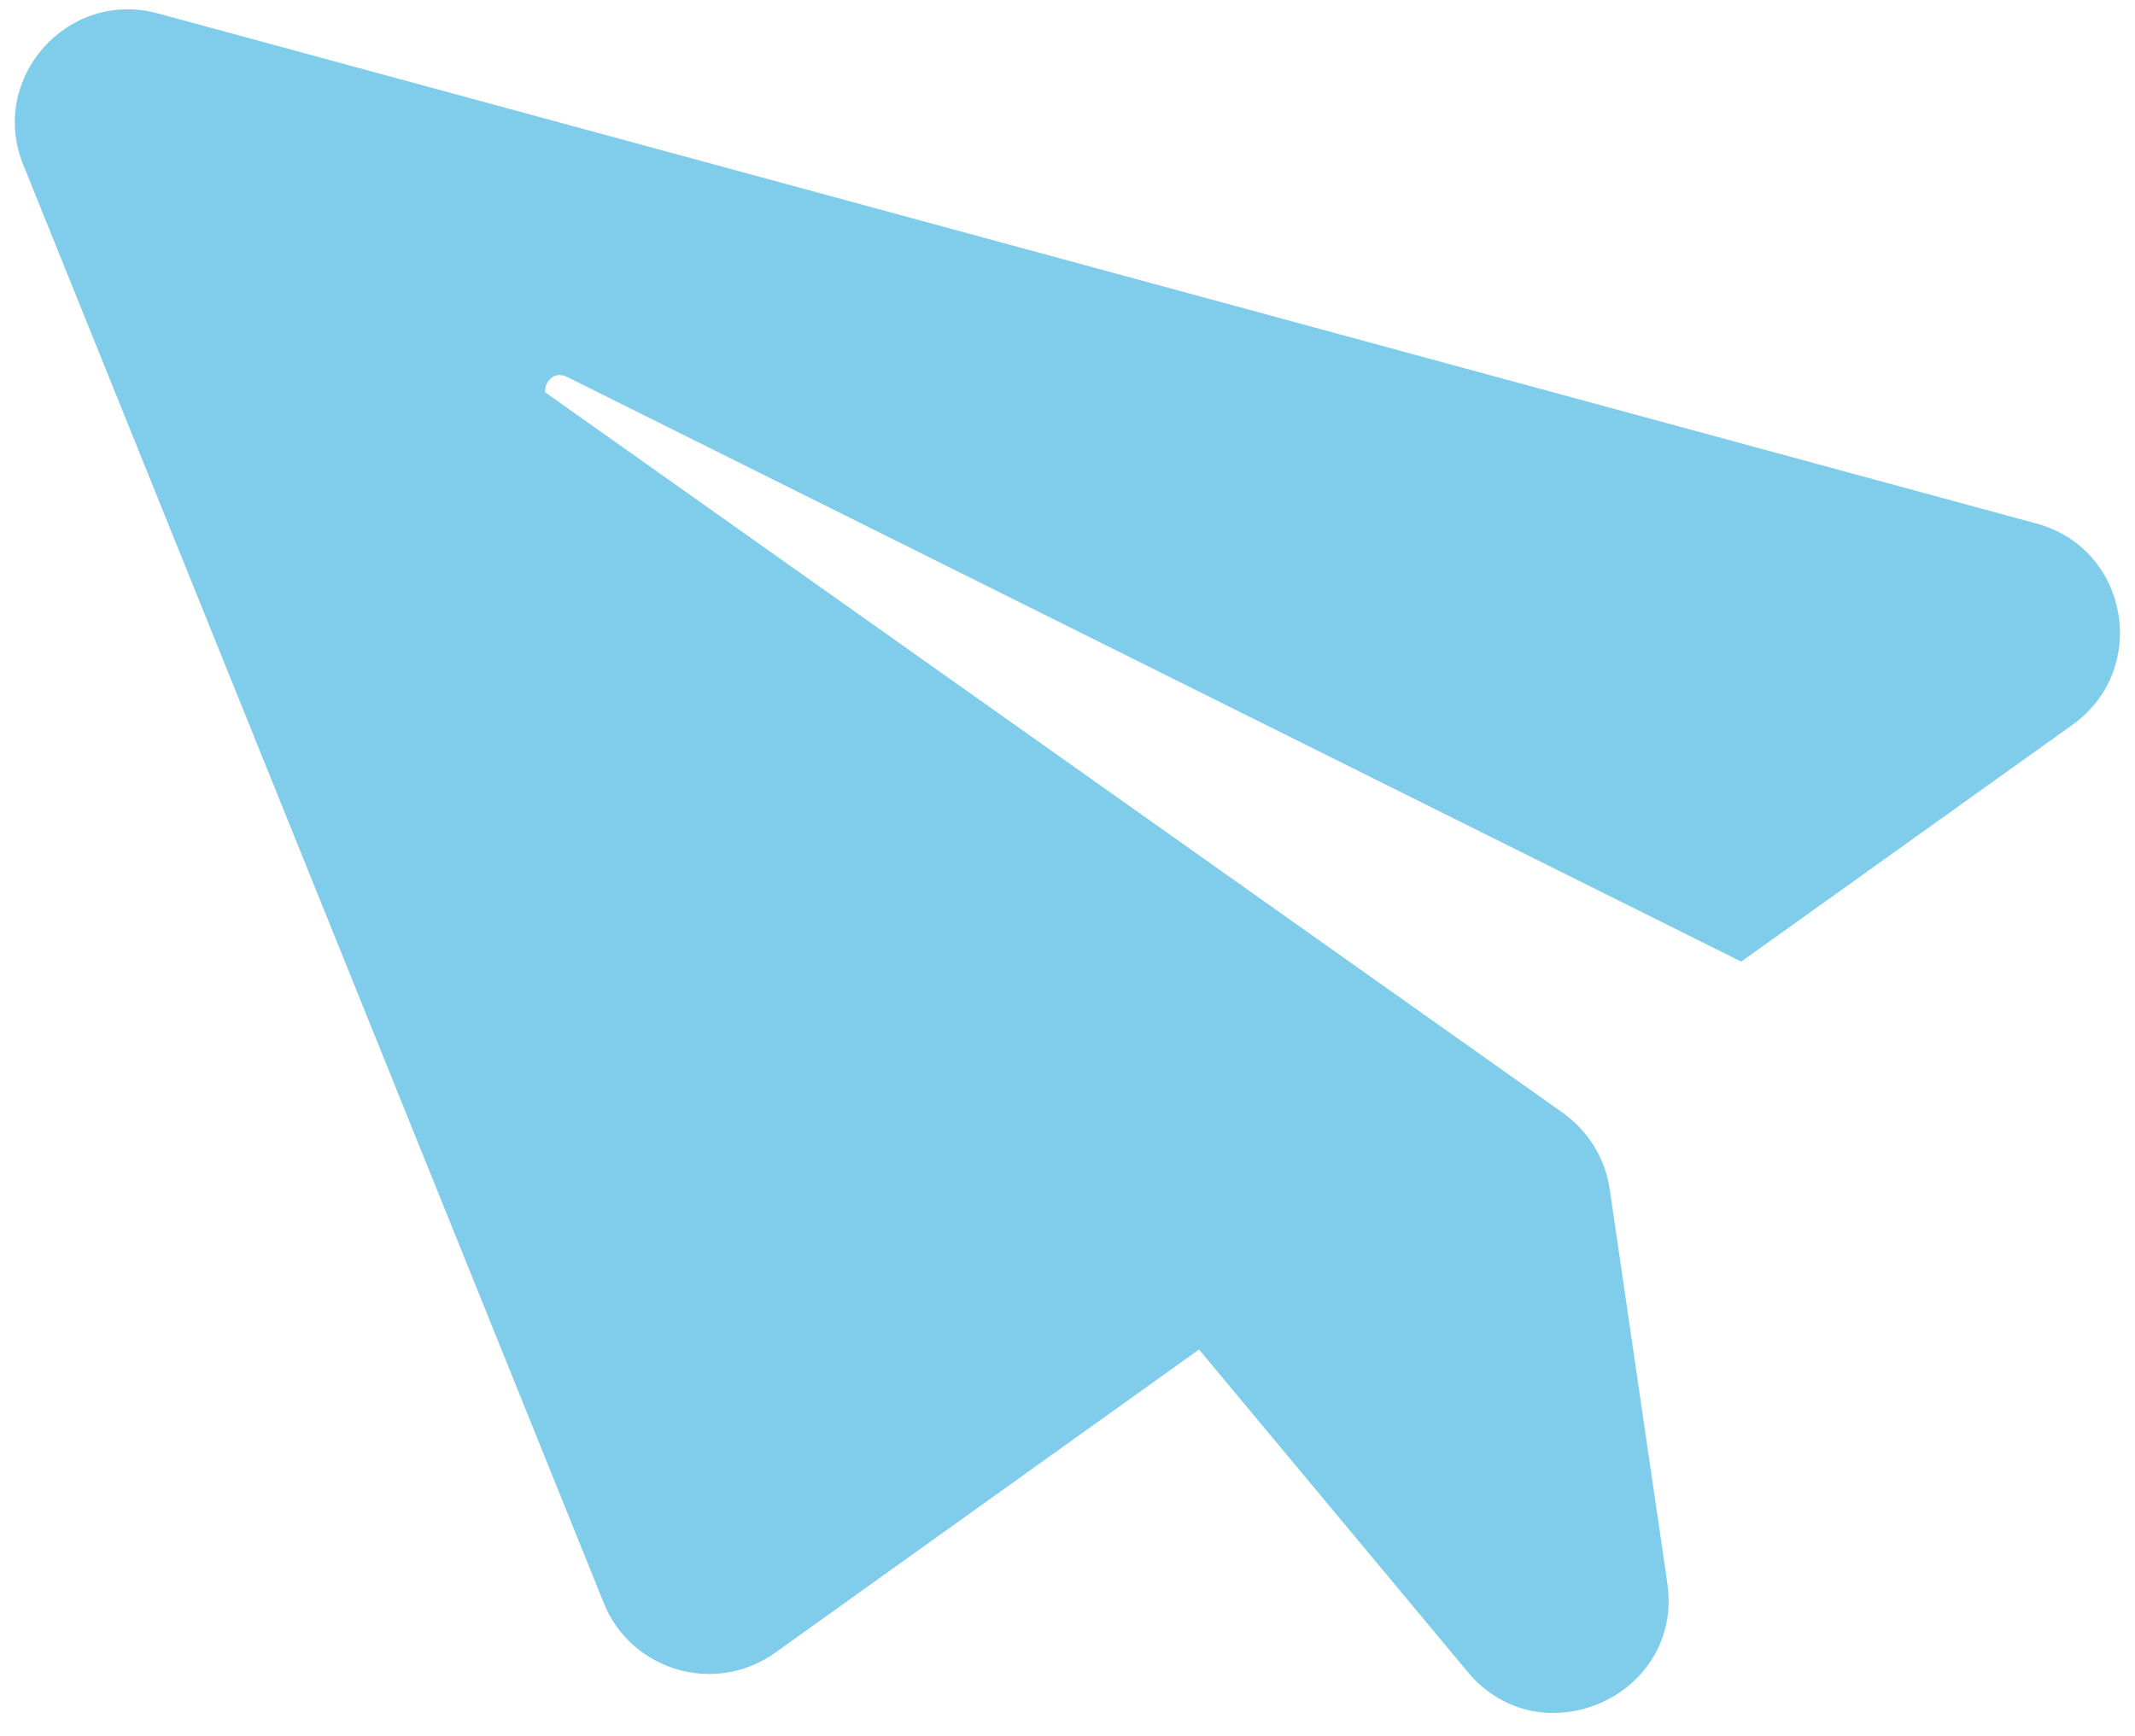 <svg width="75" height="61" viewBox="0 0 75 61" fill="none" xmlns="http://www.w3.org/2000/svg">
<path d="M0.82 5.796L21.212 56.323C22.172 58.703 25.129 59.568 27.229 58.065L42.12 47.411L51.554 58.734C54.122 61.821 59.15 59.584 58.571 55.621L56.545 41.764C56.388 40.692 55.789 39.736 54.906 39.101L19.149 13.782C19.12 13.405 19.472 13.022 19.911 13.238L61.167 33.783L72.803 25.464C75.528 23.513 74.779 19.269 71.54 18.394L5.548 0.472C2.388 -0.39 -0.418 2.744 0.819 5.796L0.82 5.796Z" fill="#009BD9" fill-opacity="0.5"/>
</svg>
